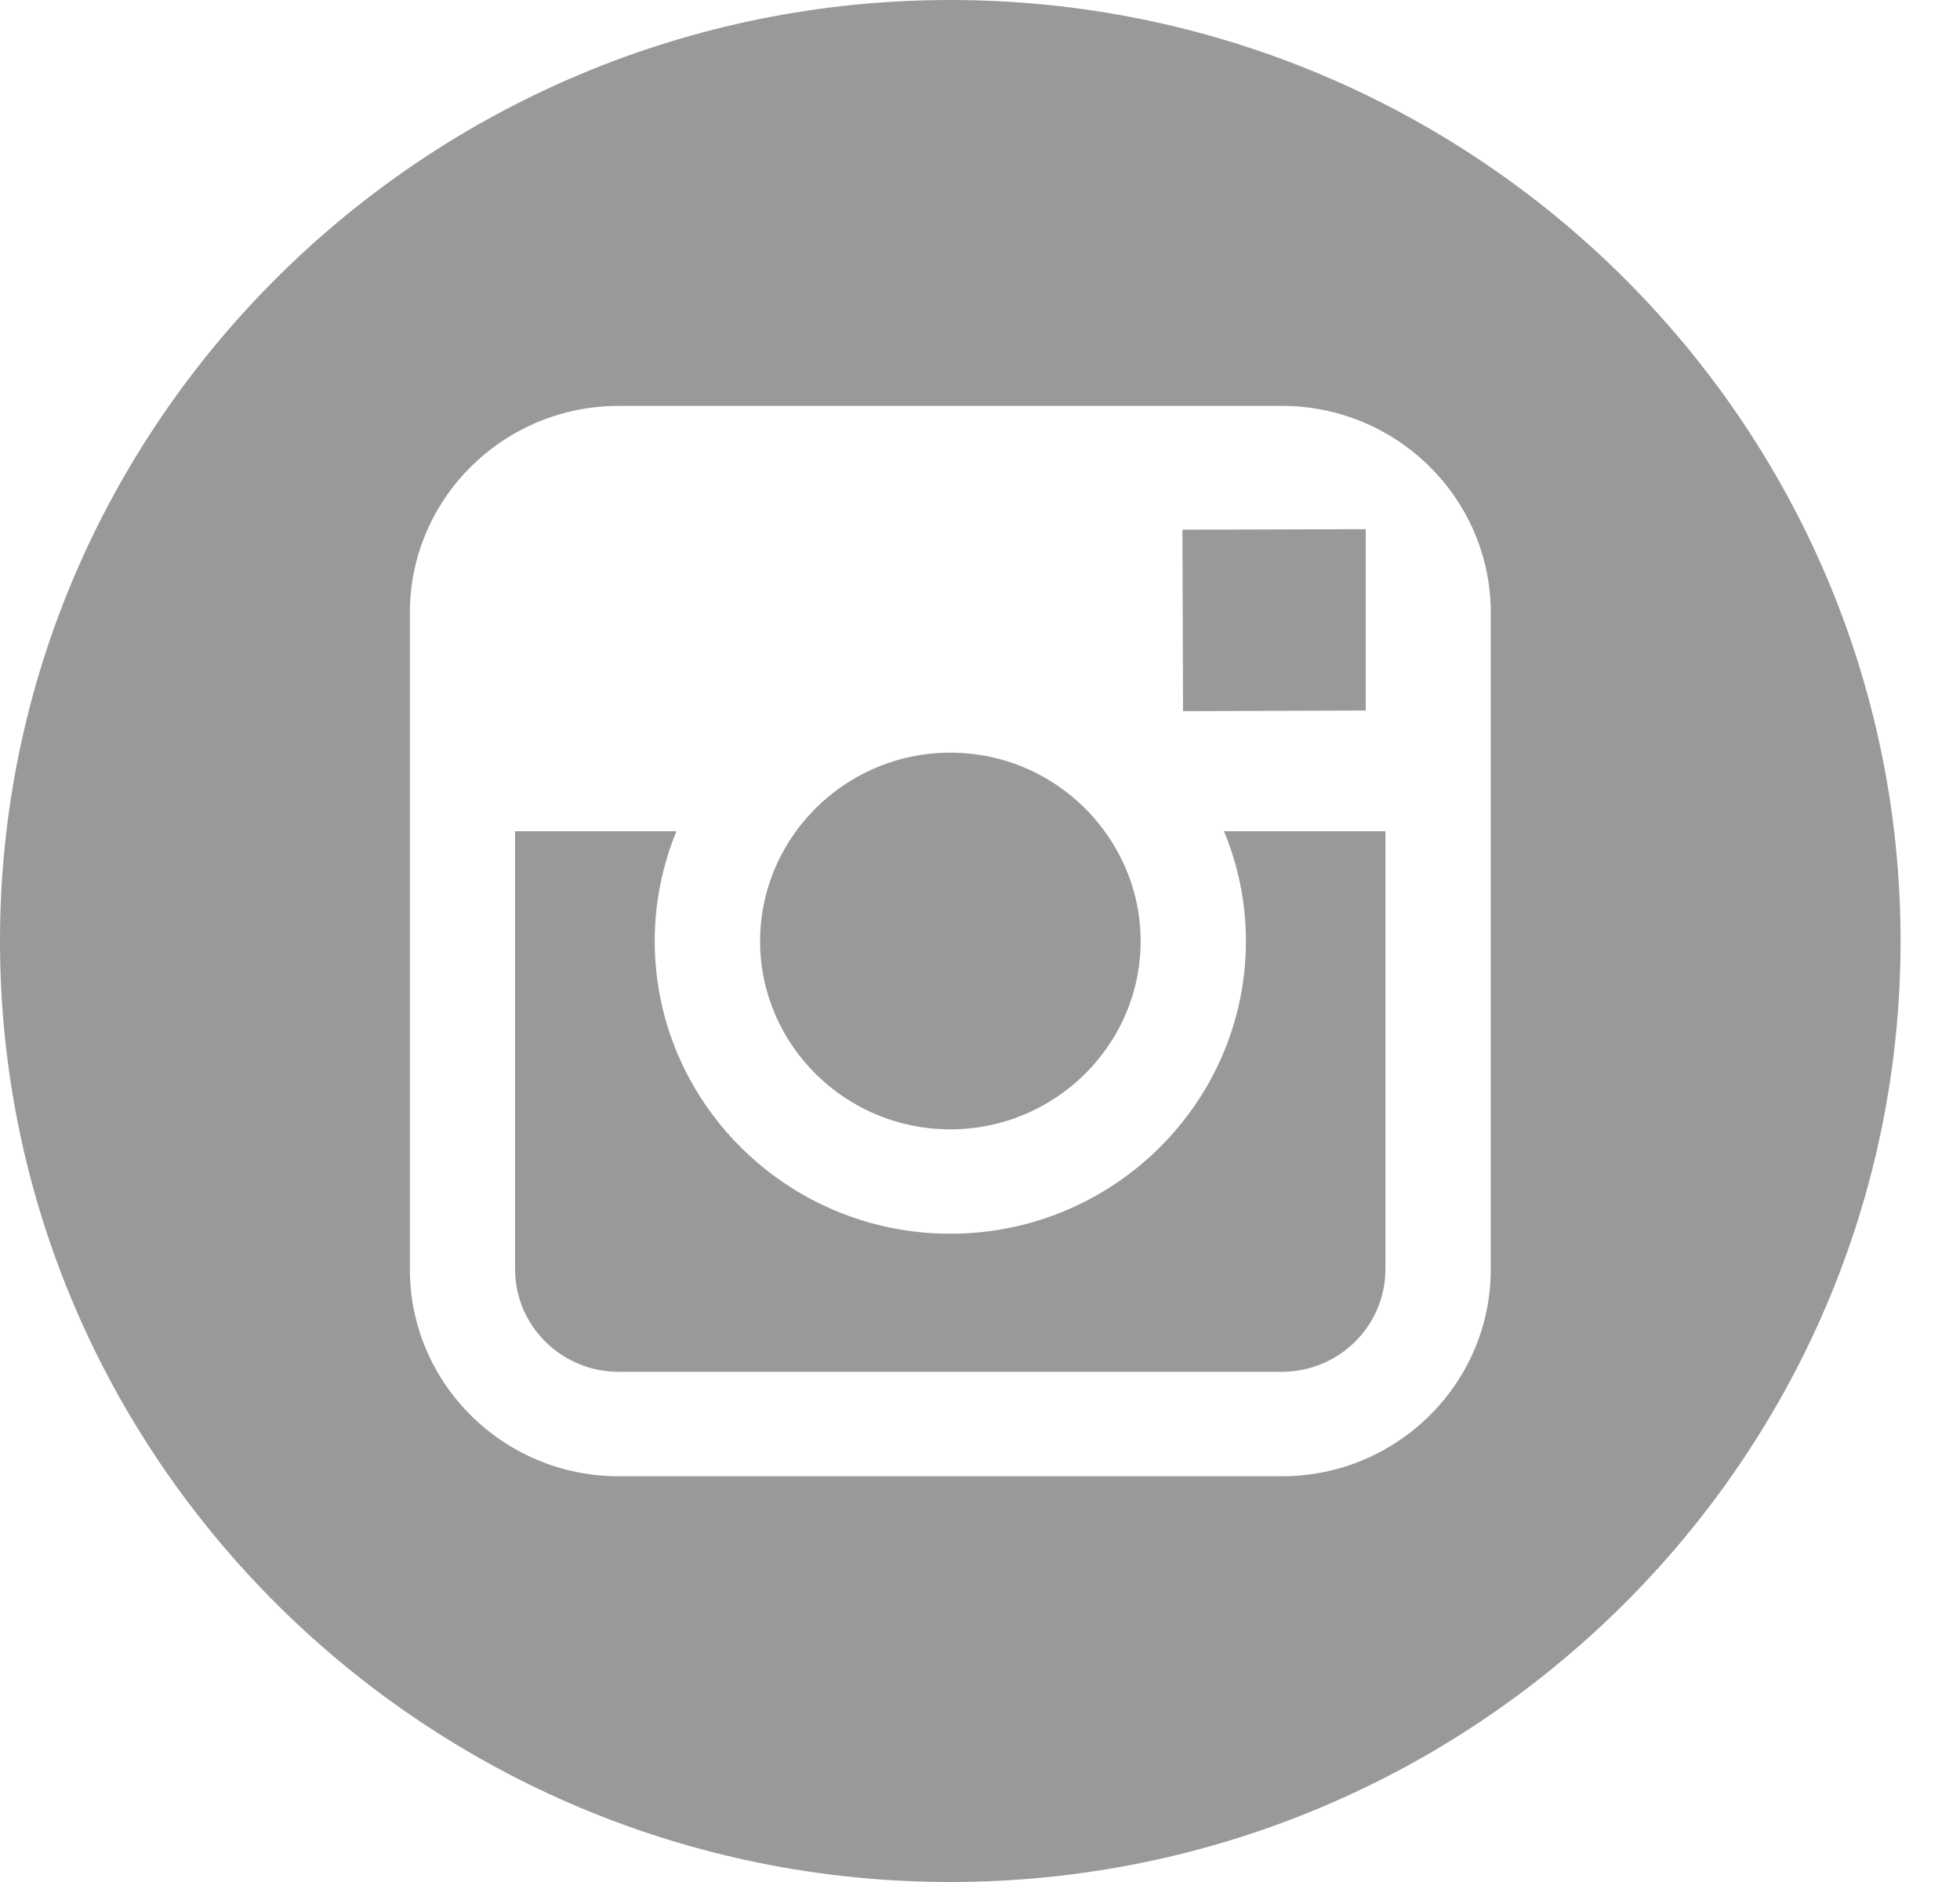 <svg width="25" height="24" viewBox="0 0 25 24" fill="none" xmlns="http://www.w3.org/2000/svg">
<path d="M12.121 14.402C13.458 14.402 14.549 13.325 14.549 12C14.549 11.477 14.376 10.994 14.089 10.6C13.649 9.995 12.932 9.598 12.122 9.598C11.312 9.598 10.596 9.994 10.154 10.599C9.867 10.994 9.696 11.476 9.695 11.999C9.694 13.324 10.783 14.402 12.121 14.402Z" fill="#999999"/>
<path d="M17.42 9.061V7.047V6.748L17.116 6.749L15.082 6.755L15.09 9.069L17.42 9.061Z" fill="#999999"/>
<path d="M12.121 0C5.438 0 0 5.383 0 12C0 18.616 5.438 24 12.121 24C18.804 24 24.242 18.616 24.242 12C24.242 5.383 18.805 0 12.121 0ZM19.015 10.6V16.187C19.015 17.643 17.82 18.826 16.35 18.826H7.892C6.422 18.826 5.228 17.643 5.228 16.187V10.6V7.814C5.228 6.359 6.422 5.176 7.892 5.176H16.35C17.82 5.176 19.015 6.359 19.015 7.814V10.6Z" fill="#999999"/>
<path d="M15.892 12C15.892 14.058 14.201 15.733 12.121 15.733C10.042 15.733 8.351 14.058 8.351 12C8.351 11.505 8.451 11.032 8.628 10.6H6.57V16.187C6.57 16.909 7.163 17.494 7.892 17.494H16.349C17.077 17.494 17.671 16.909 17.671 16.187V10.6H15.612C15.791 11.032 15.892 11.505 15.892 12Z" fill="#999999"/>
</svg>

